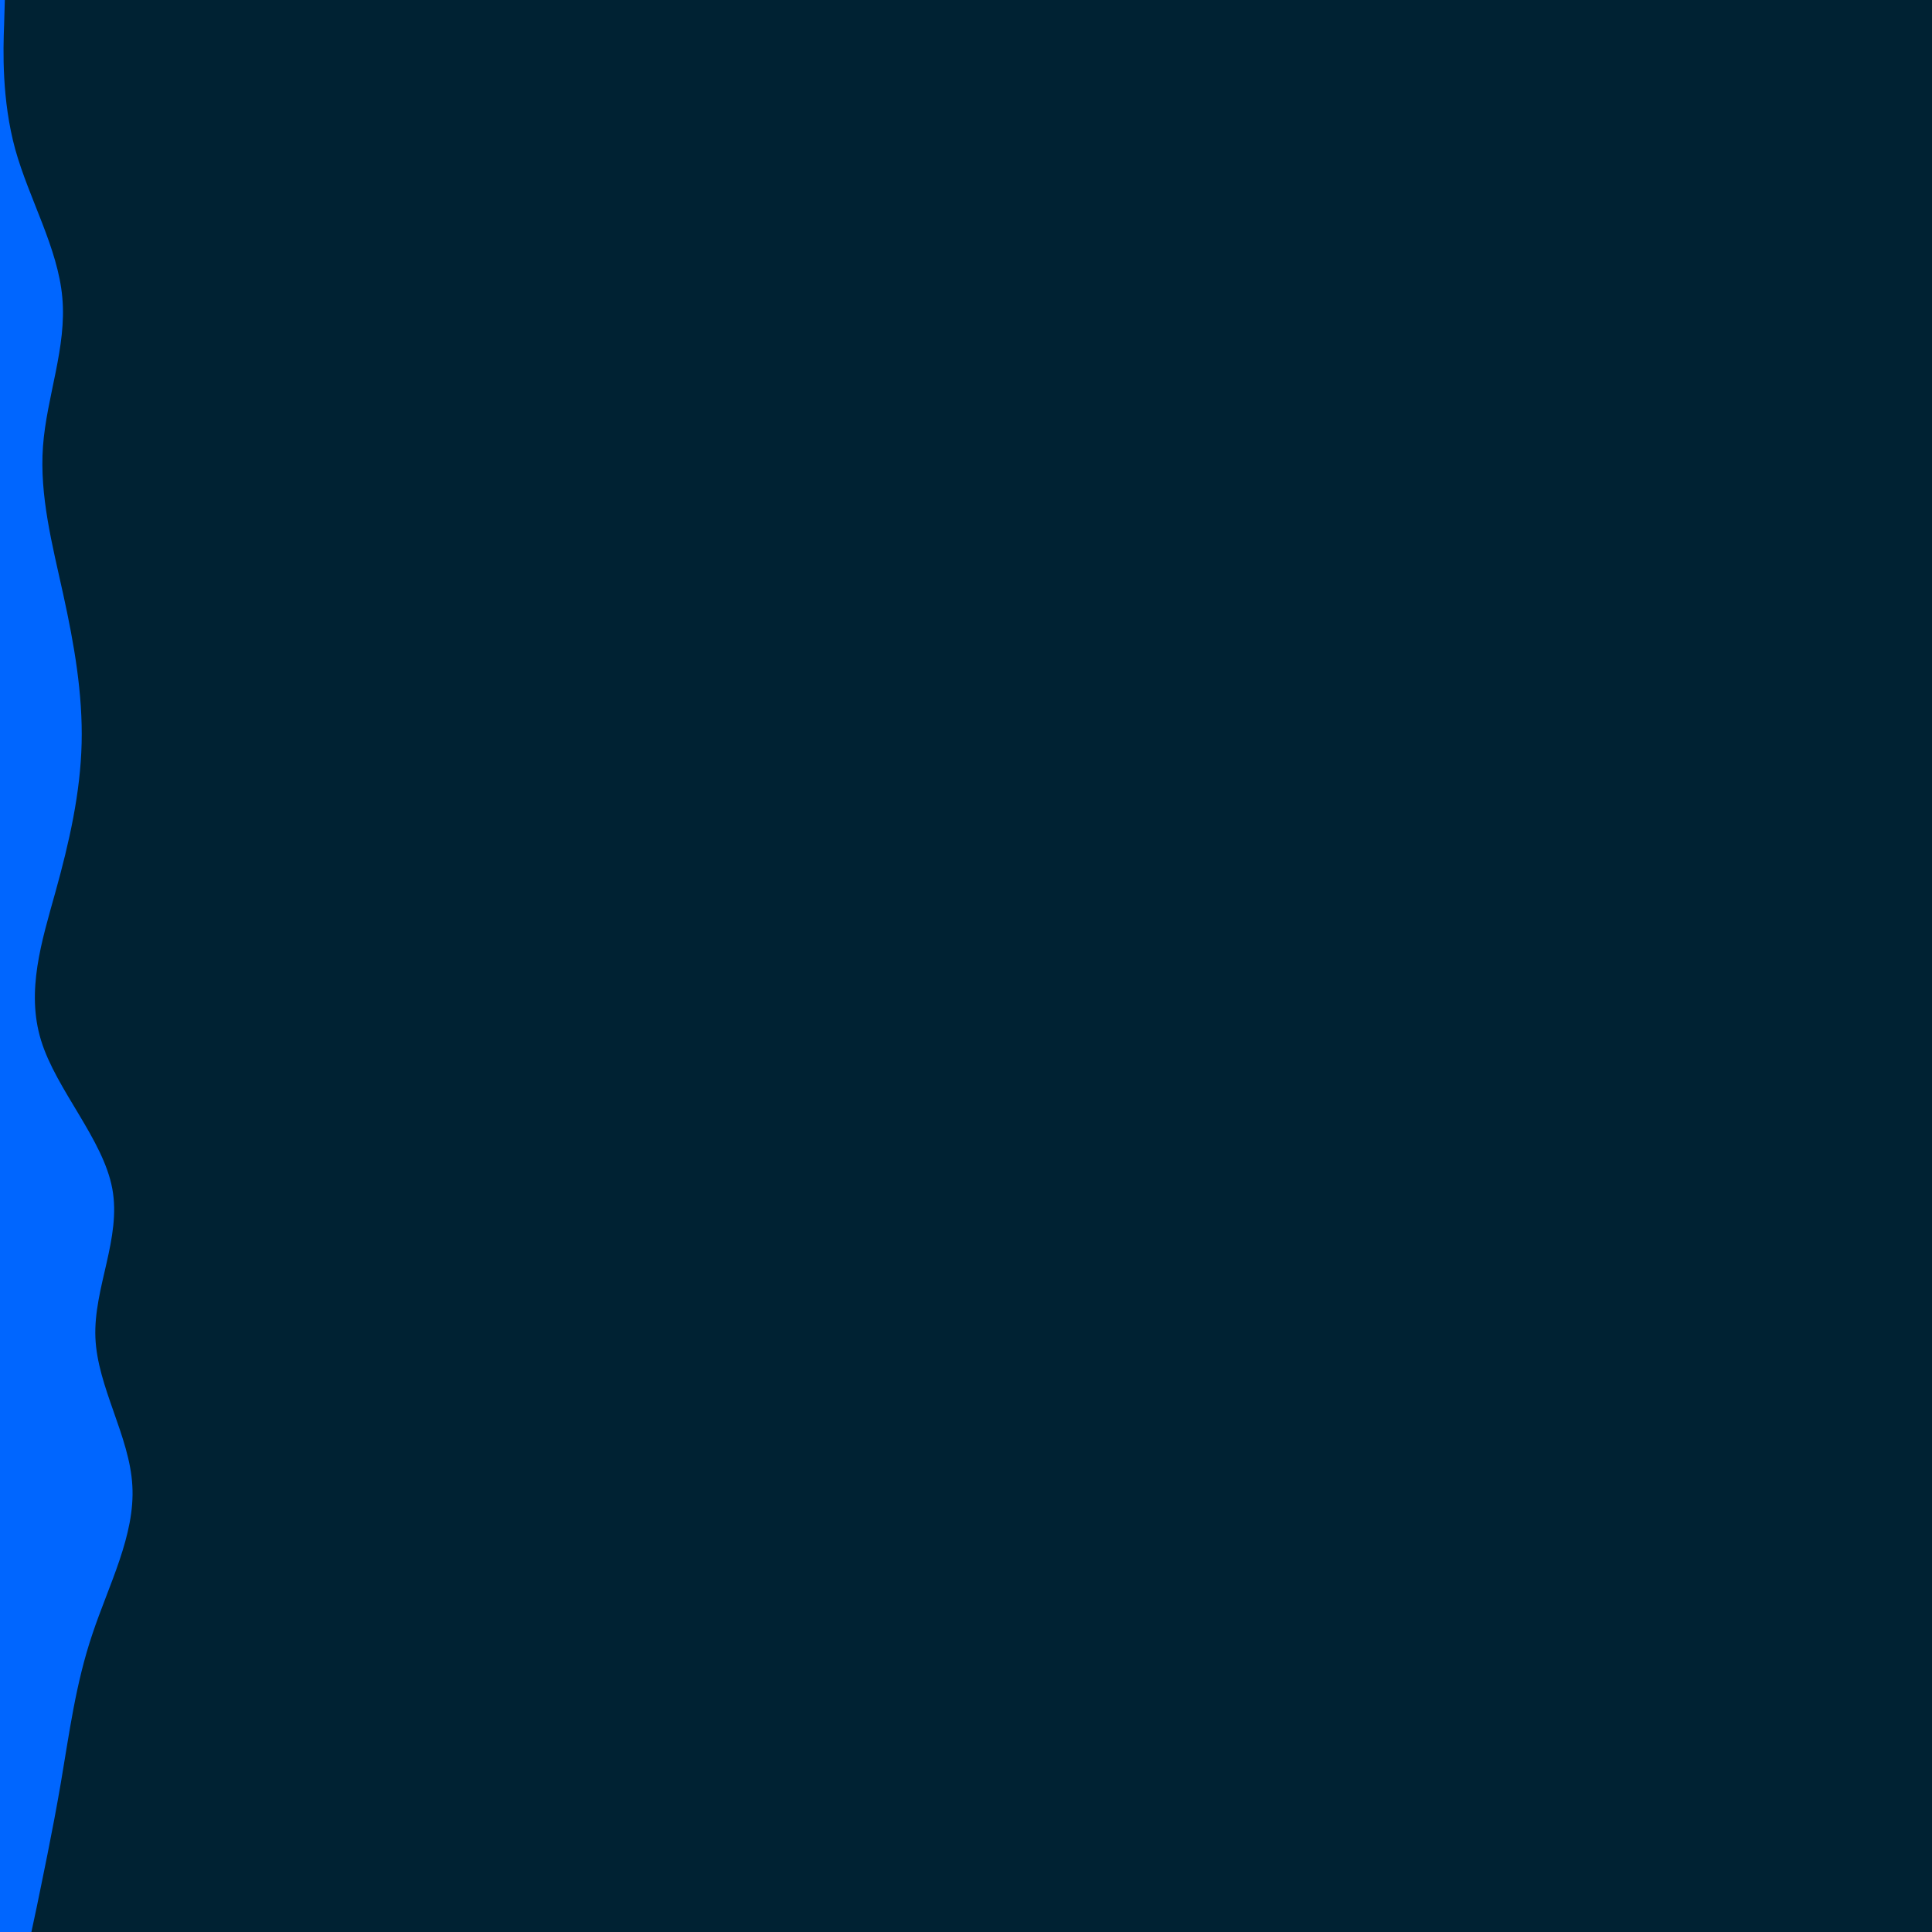 <svg id="visual" viewBox="0 0 800 800" width="800" height="800" xmlns="http://www.w3.org/2000/svg" xmlns:xlink="http://www.w3.org/1999/xlink" version="1.1"><rect x="0" y="0" width="800" height="800" fill="#002233"></rect><path d="M2 0L1.7 10.3C1.3 20.7 0.7 41.3 6.3 61.8C12 82.3 24 102.7 25.8 123.2C27.7 143.7 19.3 164.3 17.8 184.8C16.3 205.3 21.7 225.7 26.2 246.2C30.7 266.7 34.3 287.3 33.8 307.8C33.3 328.3 28.7 348.7 23 369.2C17.3 389.7 10.7 410.3 17 430.8C23.3 451.3 42.7 471.7 46.5 492.2C50.3 512.7 38.7 533.3 39.5 553.8C40.3 574.3 53.7 594.7 54.8 615.2C56 635.7 45 656.3 38.2 676.8C31.3 697.3 28.7 717.7 25.2 738.2C21.7 758.7 17.3 779.3 15.2 789.7L13 800L0 800L0 789.7C0 779.3 0 758.7 0 738.2C0 717.7 0 697.3 0 676.8C0 656.3 0 635.7 0 615.2C0 594.7 0 574.3 0 553.8C0 533.3 0 512.7 0 492.2C0 471.7 0 451.3 0 430.8C0 410.3 0 389.7 0 369.2C0 348.7 0 328.3 0 307.8C0 287.3 0 266.7 0 246.2C0 225.7 0 205.3 0 184.8C0 164.3 0 143.7 0 123.2C0 102.7 0 82.3 0 61.8C0 41.3 0 20.7 0 10.3L0 0Z" fill="#0066FF" stroke-linecap="round" stroke-linejoin="miter"></path></svg>